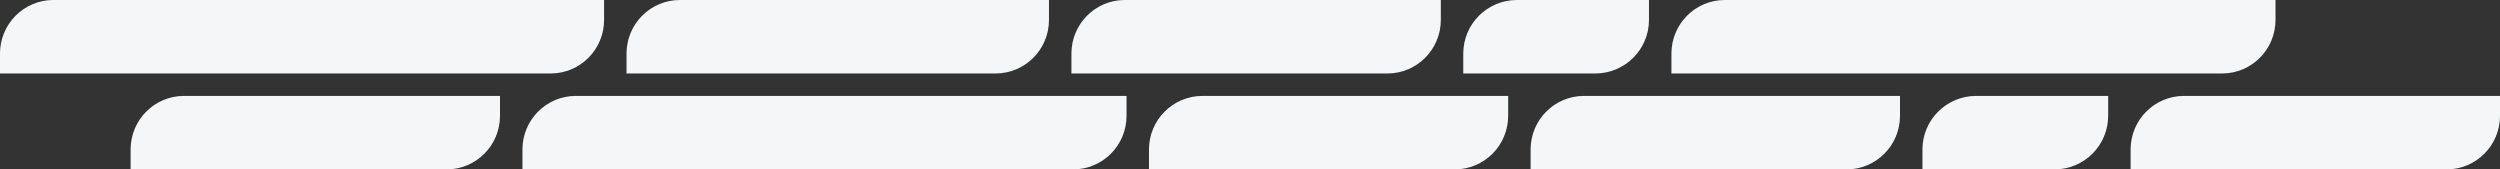 <?xml version="1.0" encoding="UTF-8"?>
<svg width="1225px" height="83px" viewBox="0 0 1225 83" version="1.1" xmlns="http://www.w3.org/2000/svg" xmlns:xlink="http://www.w3.org/1999/xlink">
    <rect x="0" y="0" width="1225" height="83" fill="#333333" stroke="none"/>
    <!-- Generator: Sketch 63.1 (92452) - https://sketch.com -->
    <title>Divider</title>
    <desc>Created with Sketch.</desc>
    <g id="Designs" stroke="none" stroke-width="1" fill="none" fill-rule="evenodd">
        <g id="Hyperscale-2020-07" transform="translate(-126, -2557)" fill="#F4F7F9">
            <g id="Divider" style="mix-blend-mode: multiply;" transform="translate(126, 2557)">
                <path d="M679.874,36 L525,36 L525,26.254 C525,11.755 536.696,0 551.125,0 L706,0 L706,9.746 C706,24.245 694.303,36 679.874,36" id="Fill-1"></path>
                <path d="M904.874,83 L750,83 L750,73.254 C750,58.755 761.696,47 776.125,47 L931,47 L931,56.746 C931,71.245 919.303,83 904.874,83" id="Fill-1-Copy"></path>
                <path d="M218.874,83 L64,83 L64,73.254 C64,58.755 75.696,47 90.125,47 L245,47 L245,56.746 C245,71.245 233.303,83 218.874,83" id="Fill-1-Copy-2"></path>
                <path d="M1198.874,83 L1044,83 L1044,73.254 C1044,58.755 1055.696,47 1070.125,47 L1225,47 L1225,56.746 C1225,71.245 1213.303,83 1198.874,83" id="Fill-1-Copy-3"></path>
                <path d="M781.71,36 L717,36 L717,26.254 C717,11.755 728.771,0 743.29,0 L808,0 L808,9.746 C808,24.245 796.229,36 781.71,36" id="Fill-4"></path>
                <path d="M1006.71,83 L942,83 L942,73.254 C942,58.755 953.771,47 968.29,47 L1033,47 L1033,56.746 C1033,71.245 1021.229,83 1006.71,83" id="Fill-4-Copy"></path>
                <path d="M487.852,36 L307,36 L307,26.254 C307,11.755 318.706,0 333.147,0 L514,0 L514,9.746 C514,24.245 502.293,36 487.852,36" id="Fill-7"></path>
                <path d="M525.86,83 L256,83 L256,73.254 C256,58.755 267.703,47 282.139,47 L552,47 L552,56.746 C552,71.245 540.296,83 525.86,83" id="Fill-10"></path>
                <path d="M1088.86,36 L819,36 L819,26.254 C819,11.755 830.703,0 845.139,0 L1115,0 L1115,9.746 C1115,24.245 1103.296,36 1088.86,36" id="Fill-10-Copy-2"></path>
                <path d="M269.86,36 L0,36 L0,26.254 C0,11.755 11.703,0 26.139,0 L296,0 L296,9.746 C296,24.245 284.296,36 269.86,36" id="Fill-10-Copy"></path>
                <path d="M563,83 L563,73.254 C563,58.755 574.719,47 589.177,47 L739,47 L739,56.746 C739,71.245 727.28,83 712.823,83 L563,83 Z" id="Fill-13"></path>
            </g>
        </g>
    </g>
</svg>